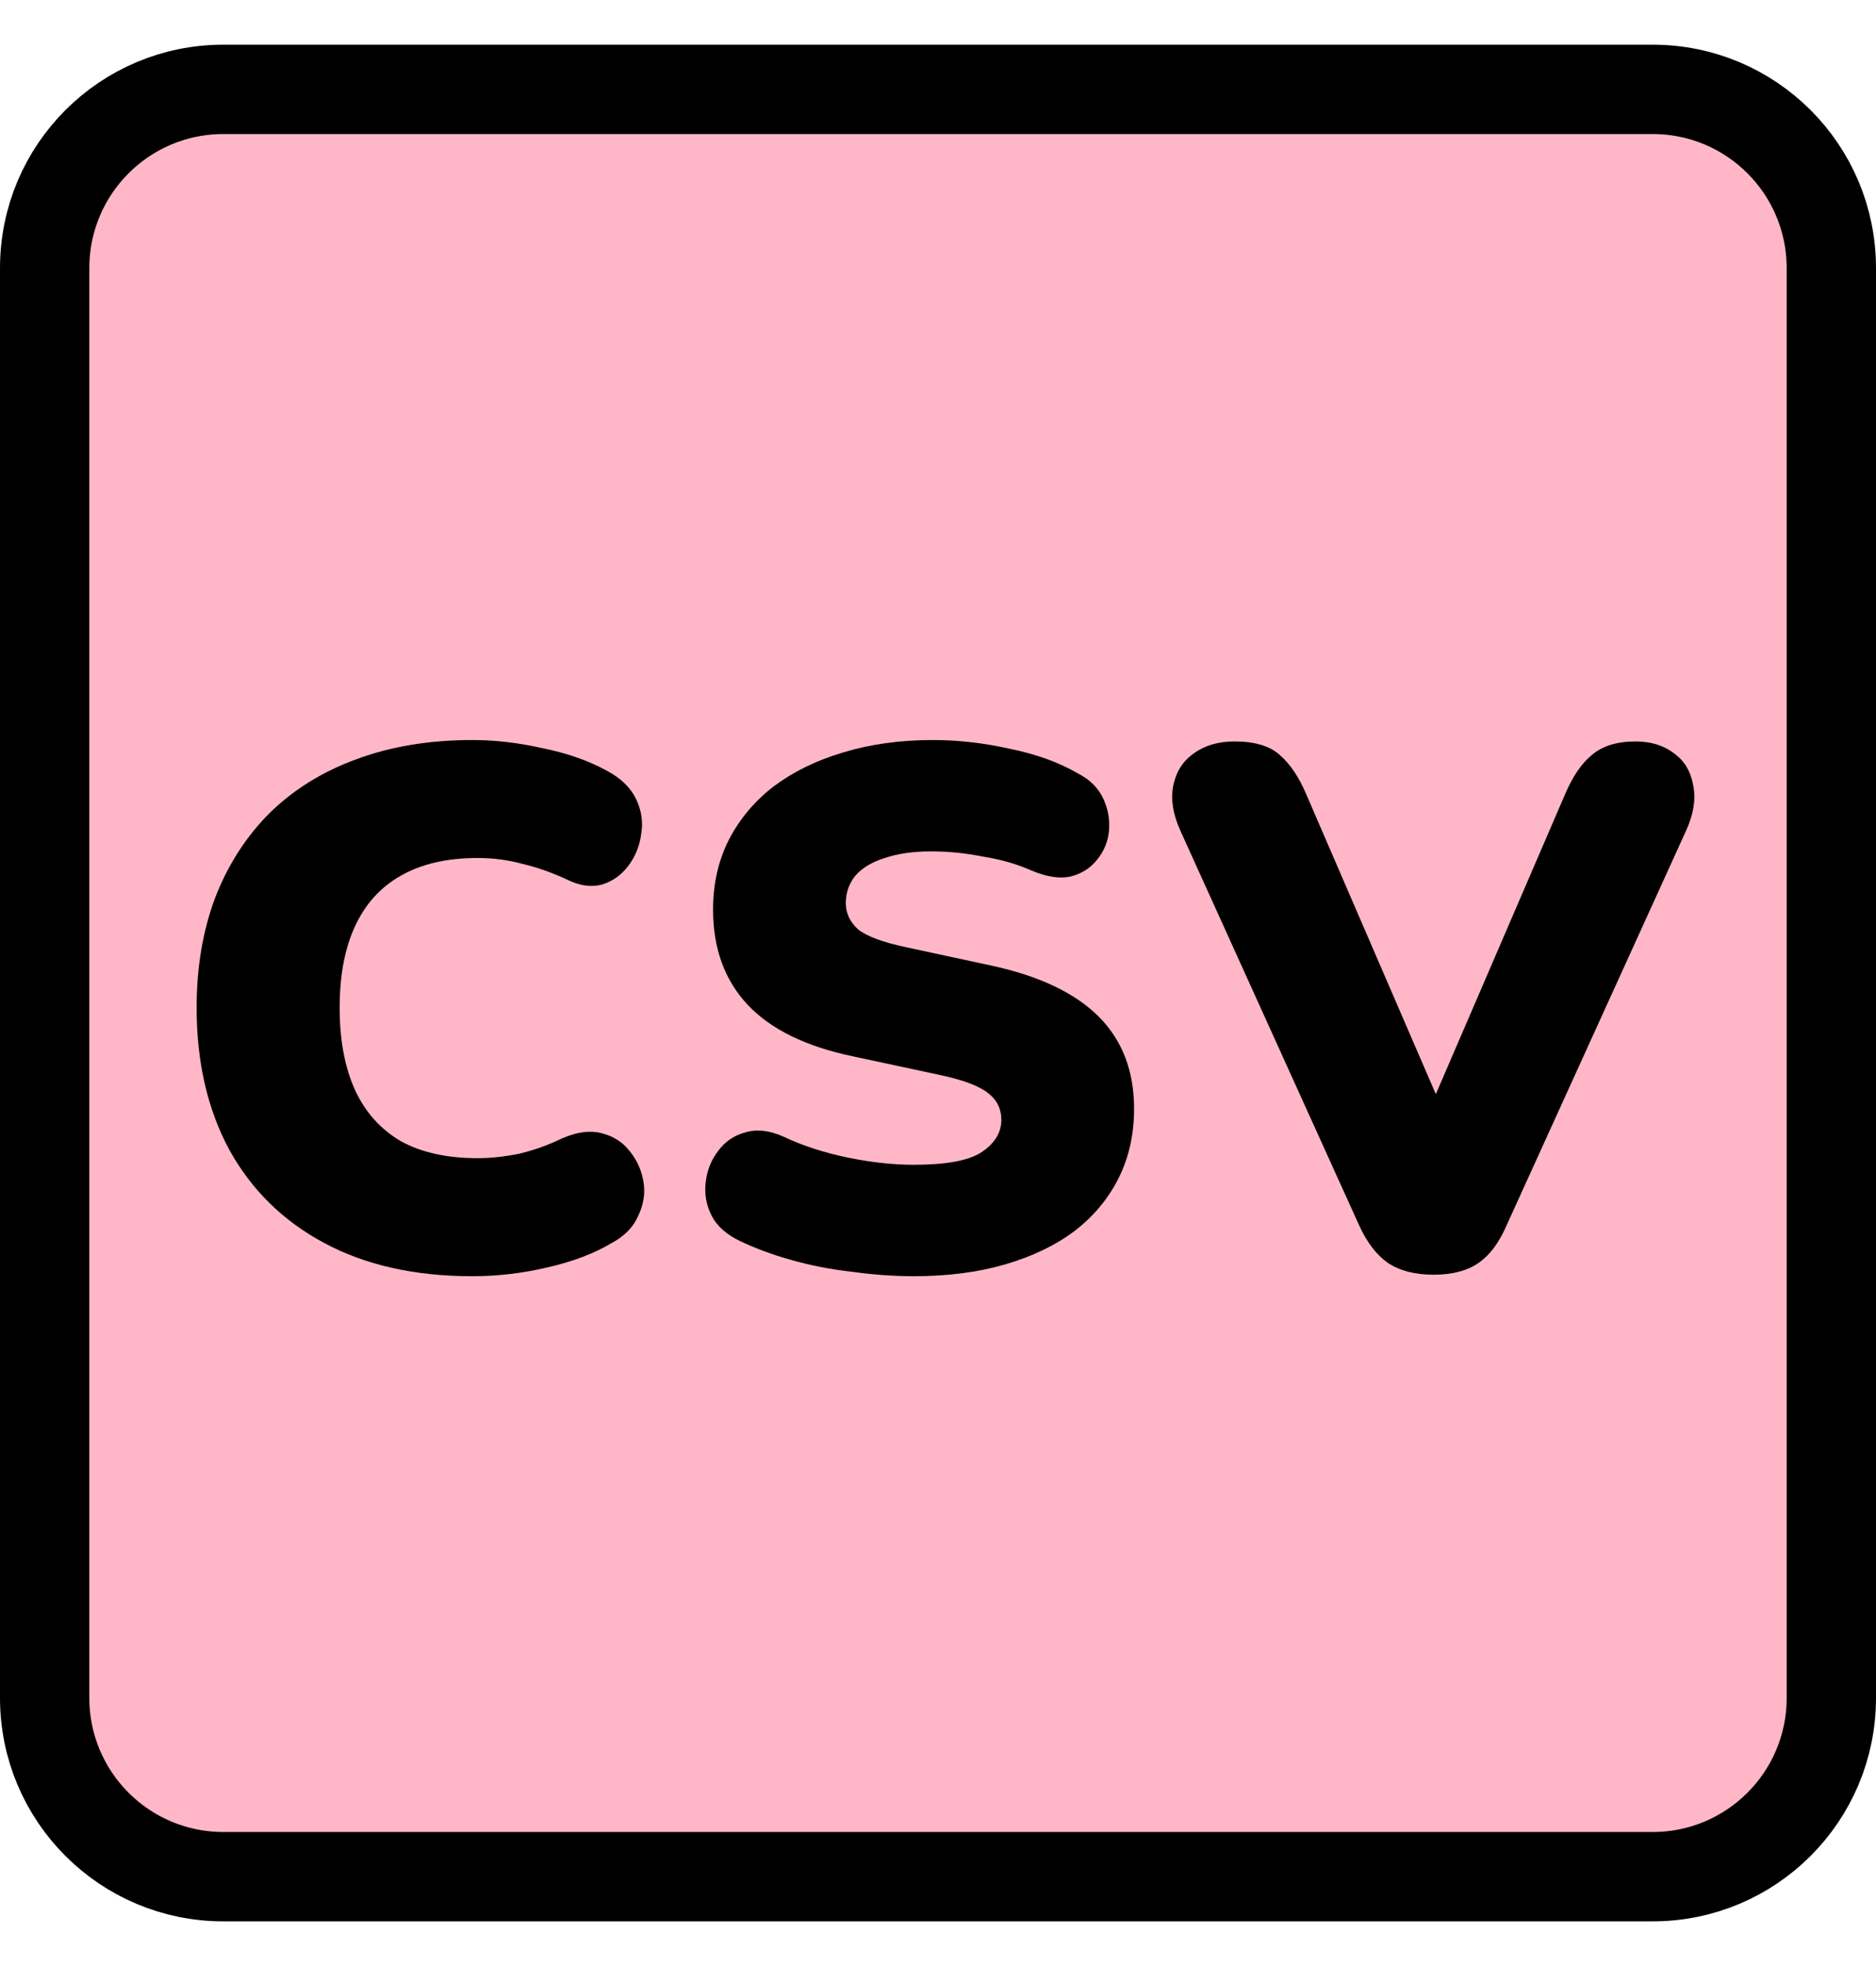 <svg width="21" height="22" viewBox="0 0 21 22" fill="none" xmlns="http://www.w3.org/2000/svg">
    <path d="M0.5 3C0.5 1.895 1.395 1 2.5 1H18.5C19.605 1 20.5 1.895 20.5 3V19C20.5 20.105 19.605 21 18.5 21H2.5C1.395 21 0.5 20.105 0.5 19V3Z" fill="#FFB7C8" stroke="black" stroke-linejoin="round"/>
    <path d="M16.048 14.264C15.839 14.264 15.668 14.22 15.536 14.132C15.41 14.044 15.302 13.904 15.214 13.711L13.217 9.304C13.129 9.112 13.102 8.938 13.135 8.784C13.168 8.63 13.245 8.512 13.366 8.429C13.487 8.341 13.638 8.297 13.82 8.297C14.045 8.297 14.213 8.347 14.323 8.446C14.439 8.545 14.538 8.691 14.62 8.883L16.304 12.779H15.842L17.525 8.875C17.608 8.683 17.707 8.539 17.822 8.446C17.938 8.347 18.1 8.297 18.309 8.297C18.48 8.297 18.623 8.341 18.738 8.429C18.854 8.512 18.925 8.63 18.953 8.784C18.986 8.938 18.959 9.112 18.87 9.304L16.865 13.711C16.782 13.904 16.678 14.044 16.551 14.132C16.425 14.22 16.257 14.264 16.048 14.264Z" fill="black"/>
    <path d="M10.227 14.281C10.007 14.281 9.776 14.264 9.534 14.231C9.297 14.204 9.072 14.16 8.857 14.099C8.643 14.039 8.45 13.967 8.279 13.885C8.131 13.813 8.026 13.72 7.966 13.604C7.905 13.483 7.883 13.356 7.9 13.224C7.916 13.092 7.963 12.977 8.04 12.878C8.117 12.773 8.219 12.704 8.345 12.671C8.472 12.633 8.615 12.649 8.775 12.721C8.984 12.82 9.22 12.897 9.484 12.952C9.749 13.007 9.996 13.034 10.227 13.034C10.59 13.034 10.843 12.988 10.986 12.894C11.135 12.795 11.209 12.674 11.209 12.531C11.209 12.405 11.157 12.303 11.053 12.226C10.954 12.149 10.775 12.083 10.516 12.028L9.55 11.821C9.022 11.711 8.629 11.519 8.37 11.244C8.112 10.969 7.982 10.614 7.982 10.179C7.982 9.893 8.04 9.634 8.156 9.403C8.277 9.167 8.445 8.966 8.659 8.801C8.879 8.636 9.138 8.509 9.435 8.421C9.738 8.328 10.073 8.281 10.442 8.281C10.728 8.281 11.017 8.314 11.308 8.38C11.605 8.44 11.861 8.534 12.076 8.66C12.203 8.726 12.293 8.817 12.348 8.933C12.403 9.048 12.425 9.169 12.414 9.296C12.403 9.417 12.359 9.524 12.282 9.618C12.211 9.711 12.112 9.775 11.985 9.808C11.864 9.835 11.718 9.813 11.548 9.742C11.388 9.67 11.207 9.618 11.003 9.585C10.805 9.546 10.612 9.527 10.425 9.527C10.222 9.527 10.048 9.552 9.905 9.601C9.762 9.645 9.652 9.711 9.575 9.799C9.504 9.887 9.468 9.989 9.468 10.105C9.468 10.22 9.515 10.319 9.608 10.402C9.707 10.479 9.886 10.545 10.145 10.6L11.102 10.806C11.636 10.922 12.035 11.112 12.299 11.376C12.563 11.64 12.695 11.984 12.695 12.407C12.695 12.693 12.637 12.952 12.522 13.183C12.406 13.414 12.241 13.612 12.026 13.777C11.812 13.937 11.553 14.061 11.251 14.149C10.948 14.237 10.607 14.281 10.227 14.281Z" fill="black"/>
    <path d="M5.288 14.281C4.644 14.281 4.091 14.157 3.629 13.909C3.167 13.662 2.812 13.312 2.564 12.861C2.322 12.41 2.201 11.882 2.201 11.277C2.201 10.825 2.27 10.416 2.408 10.047C2.551 9.678 2.754 9.362 3.018 9.098C3.288 8.834 3.612 8.633 3.992 8.495C4.377 8.352 4.809 8.281 5.288 8.281C5.541 8.281 5.802 8.311 6.072 8.372C6.347 8.427 6.589 8.512 6.798 8.627C6.952 8.71 7.059 8.814 7.12 8.941C7.181 9.068 7.2 9.197 7.178 9.329C7.161 9.461 7.115 9.579 7.037 9.684C6.96 9.788 6.861 9.86 6.74 9.898C6.619 9.931 6.487 9.912 6.344 9.841C6.179 9.764 6.014 9.706 5.849 9.667C5.689 9.623 5.522 9.601 5.346 9.601C5.004 9.601 4.718 9.667 4.487 9.799C4.262 9.926 4.091 10.113 3.976 10.361C3.86 10.608 3.802 10.914 3.802 11.277C3.802 11.64 3.86 11.948 3.976 12.201C4.091 12.449 4.262 12.638 4.487 12.77C4.718 12.897 5.004 12.96 5.346 12.96C5.489 12.96 5.643 12.944 5.808 12.911C5.973 12.872 6.135 12.815 6.295 12.737C6.46 12.666 6.606 12.647 6.732 12.68C6.864 12.713 6.969 12.779 7.046 12.878C7.128 12.977 7.181 13.092 7.203 13.224C7.225 13.351 7.205 13.477 7.145 13.604C7.09 13.731 6.991 13.832 6.848 13.909C6.655 14.025 6.416 14.116 6.13 14.182C5.849 14.248 5.568 14.281 5.288 14.281Z" fill="black"/>
</svg>
